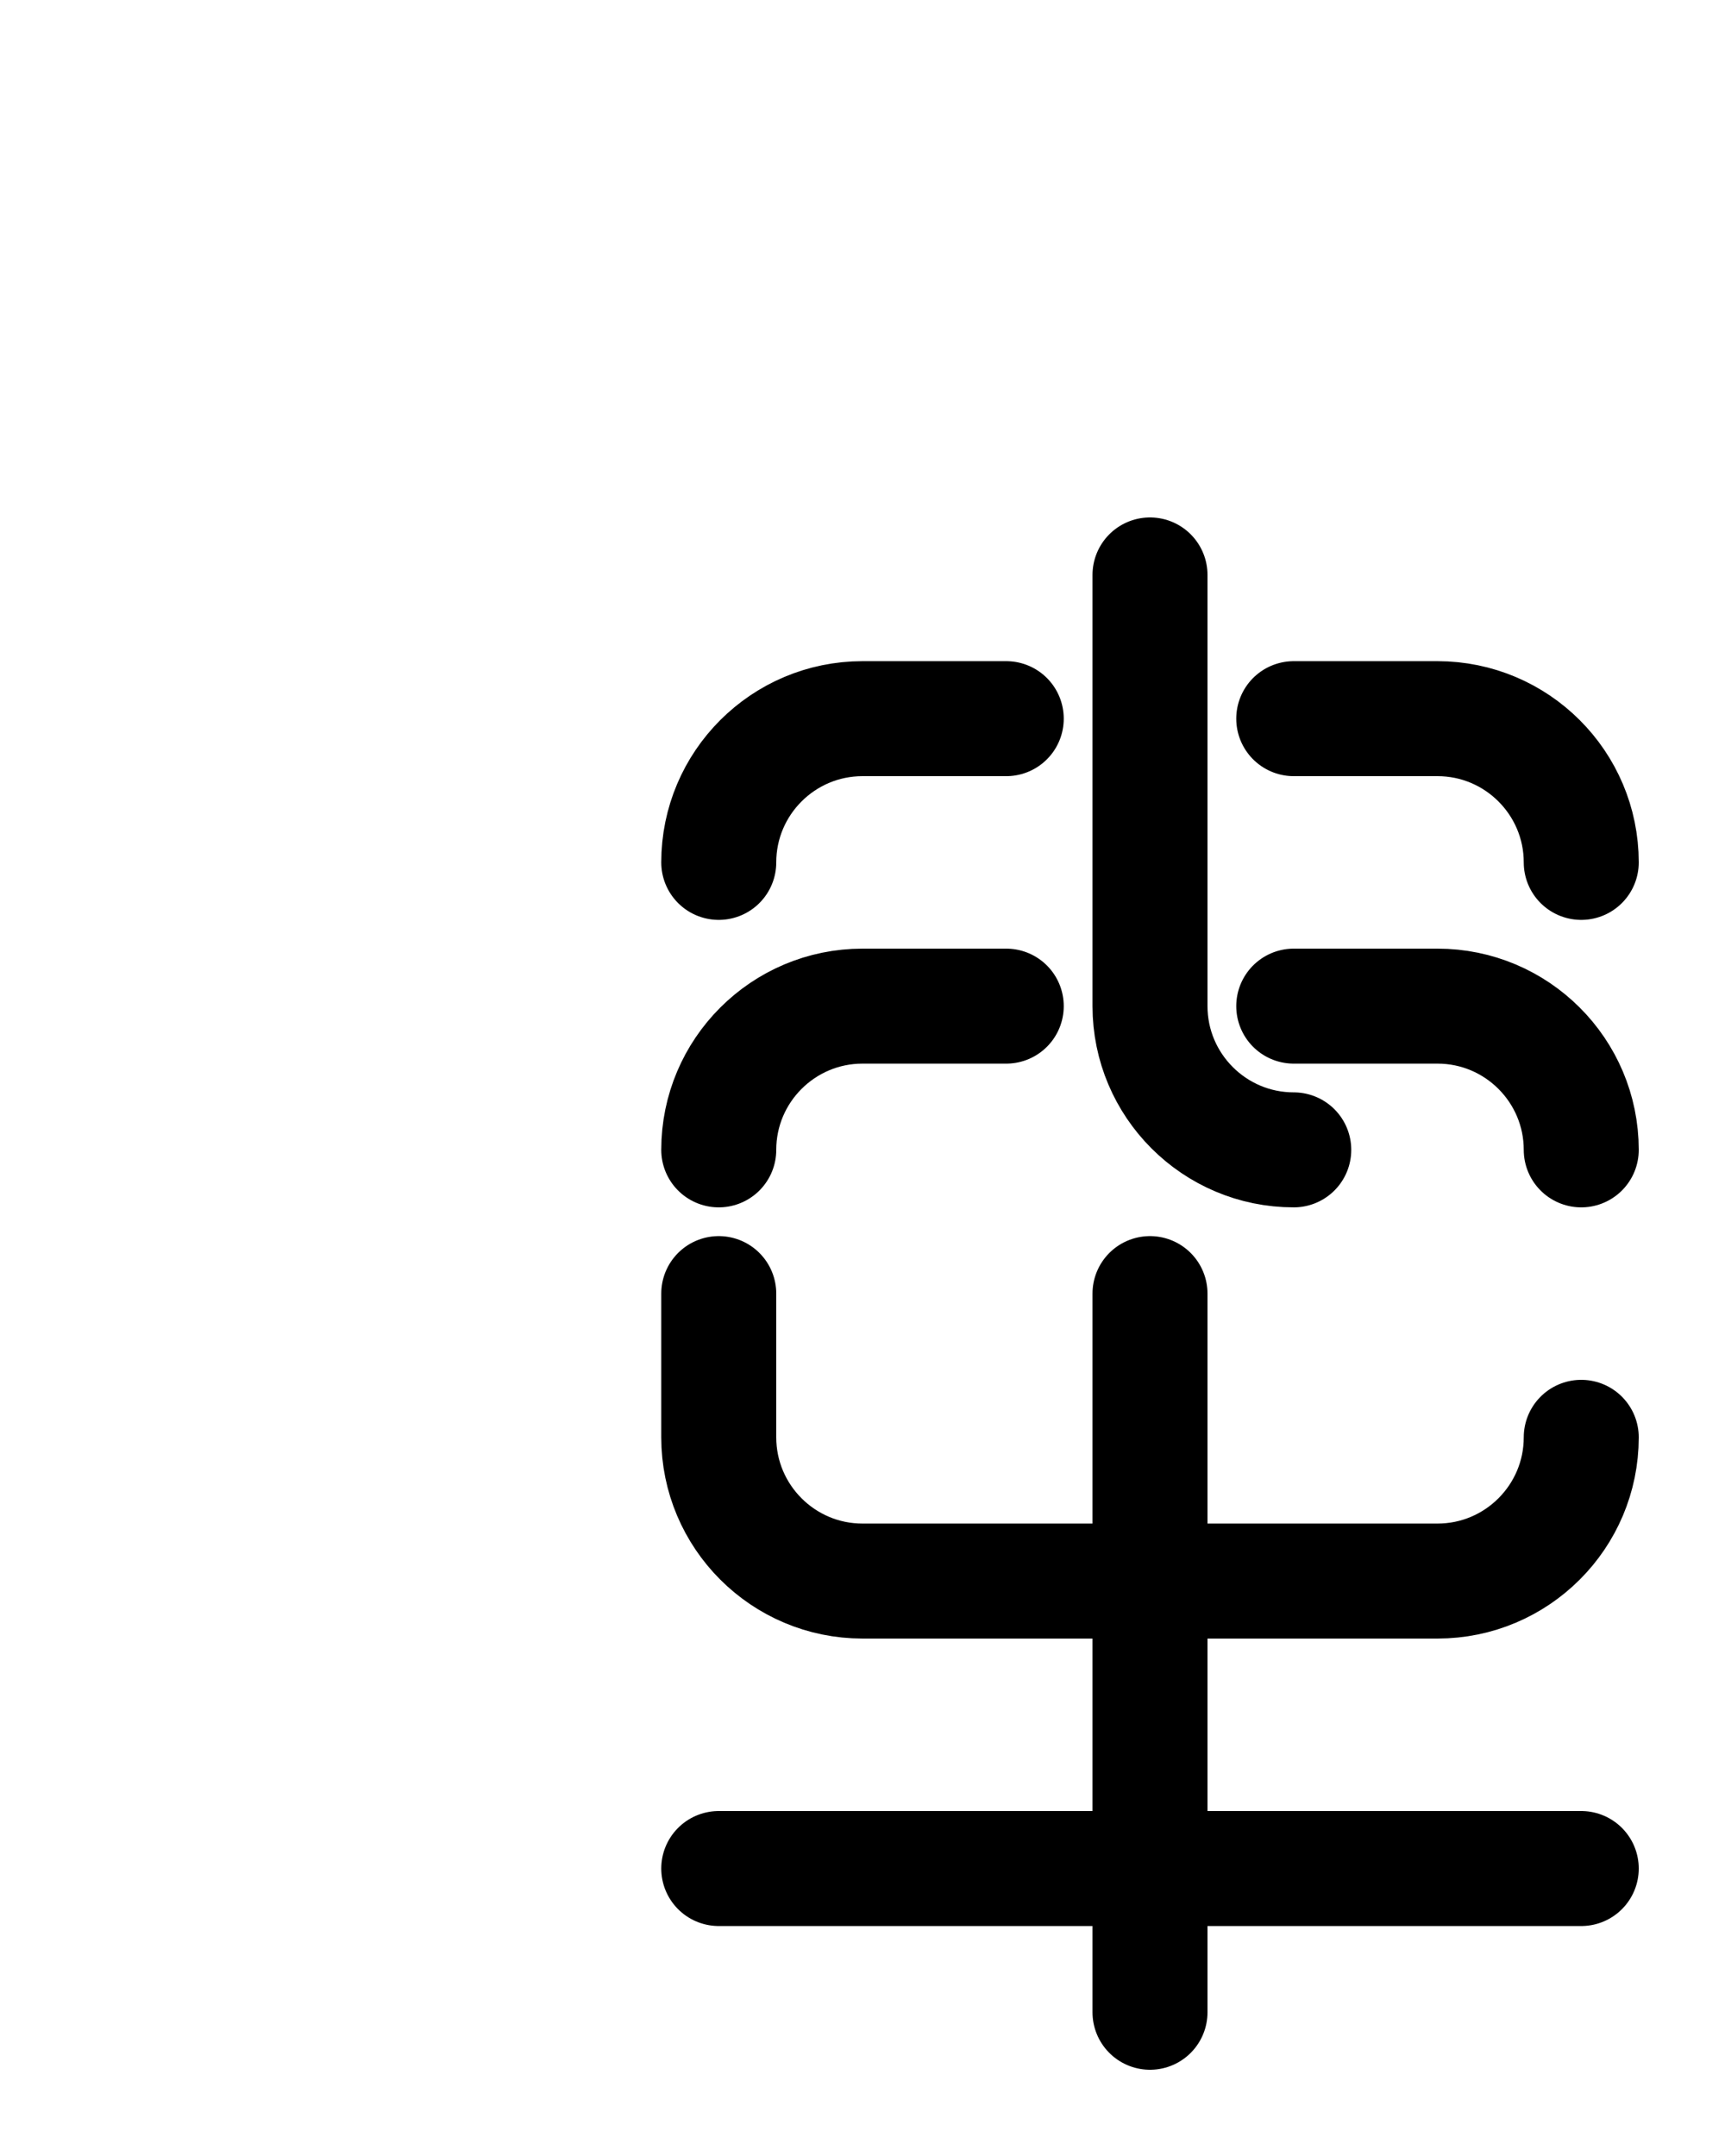 <?xml version="1.0" encoding="utf-8"?>
<!-- Generator: Adobe Illustrator 26.0.0, SVG Export Plug-In . SVG Version: 6.00 Build 0)  -->
<svg version="1.1" id="图层_1" xmlns="http://www.w3.org/2000/svg" xmlns:xlink="http://www.w3.org/1999/xlink" x="0px" y="0px"
	 viewBox="0 0 720 900" style="enable-background:new 0 0 720 900;" xml:space="preserve">
<style type="text/css">
	.st0{fill:none;stroke:#000000;stroke-width:48;stroke-linecap:round;stroke-linejoin:round;stroke-miterlimit:10;}
</style>
<path class="st0" d="M420,420h-60c-33.1,0-60,26.9-60,60"/>
<path class="st0" d="M540,420h60c33.1,0,60,26.9,60,60"/>
<path class="st0" d="M420,300h-60c-33.1,0-60,26.9-60,60"/>
<path class="st0" d="M540,300h60c33.1,0,60,26.9,60,60"/>
<path class="st0" d="M480,240v180c0,33.1,26.9,60,60,60"/>
<line class="st0" x1="480" y1="540" x2="480" y2="840"/>
<line class="st0" x1="300" y1="780" x2="660" y2="780"/>
<path class="st0" d="M300,540v60c0,33.1,26.9,60,60,60h240c33.1,0,60-26.9,60-60"/>
</svg>
